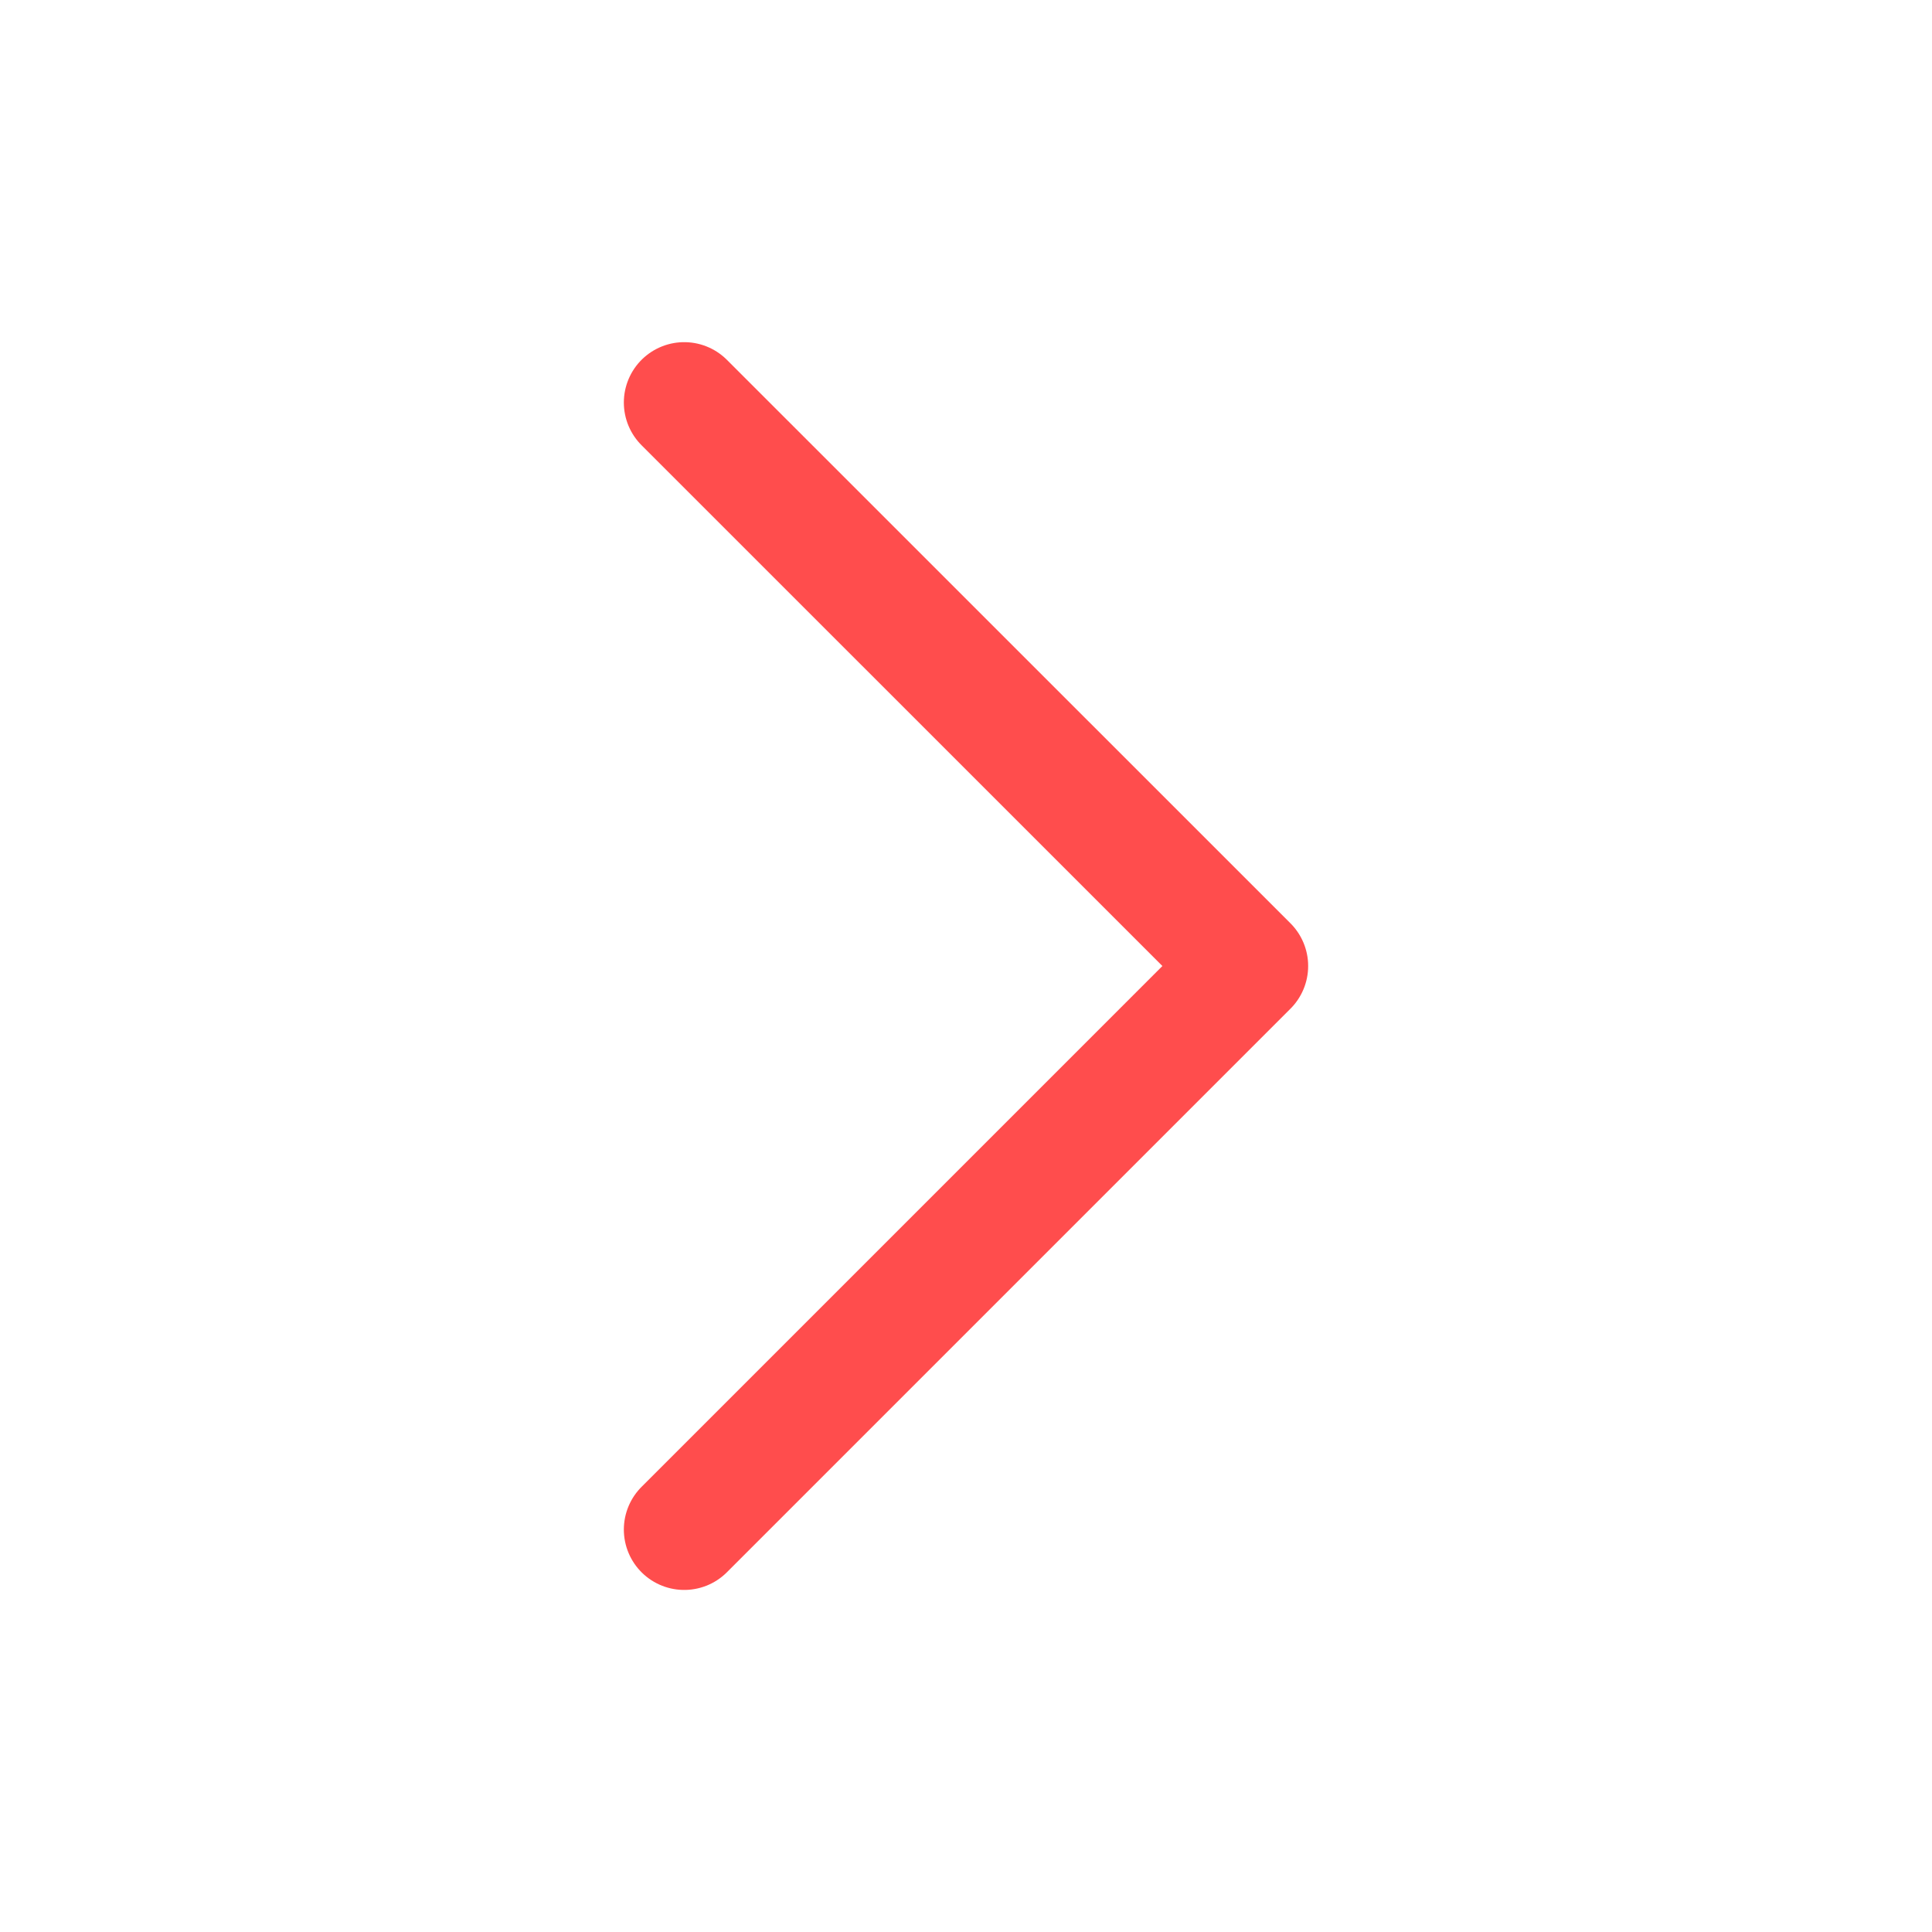 <svg width="20" height="20" viewBox="0 0 20 20" fill="none" xmlns="http://www.w3.org/2000/svg">
<path d="M7.083 4.167L12.917 10L7.083 15.834" stroke="#FF4D4D" stroke-width="1.25" stroke-linecap="round" stroke-linejoin="round"/>
</svg>

